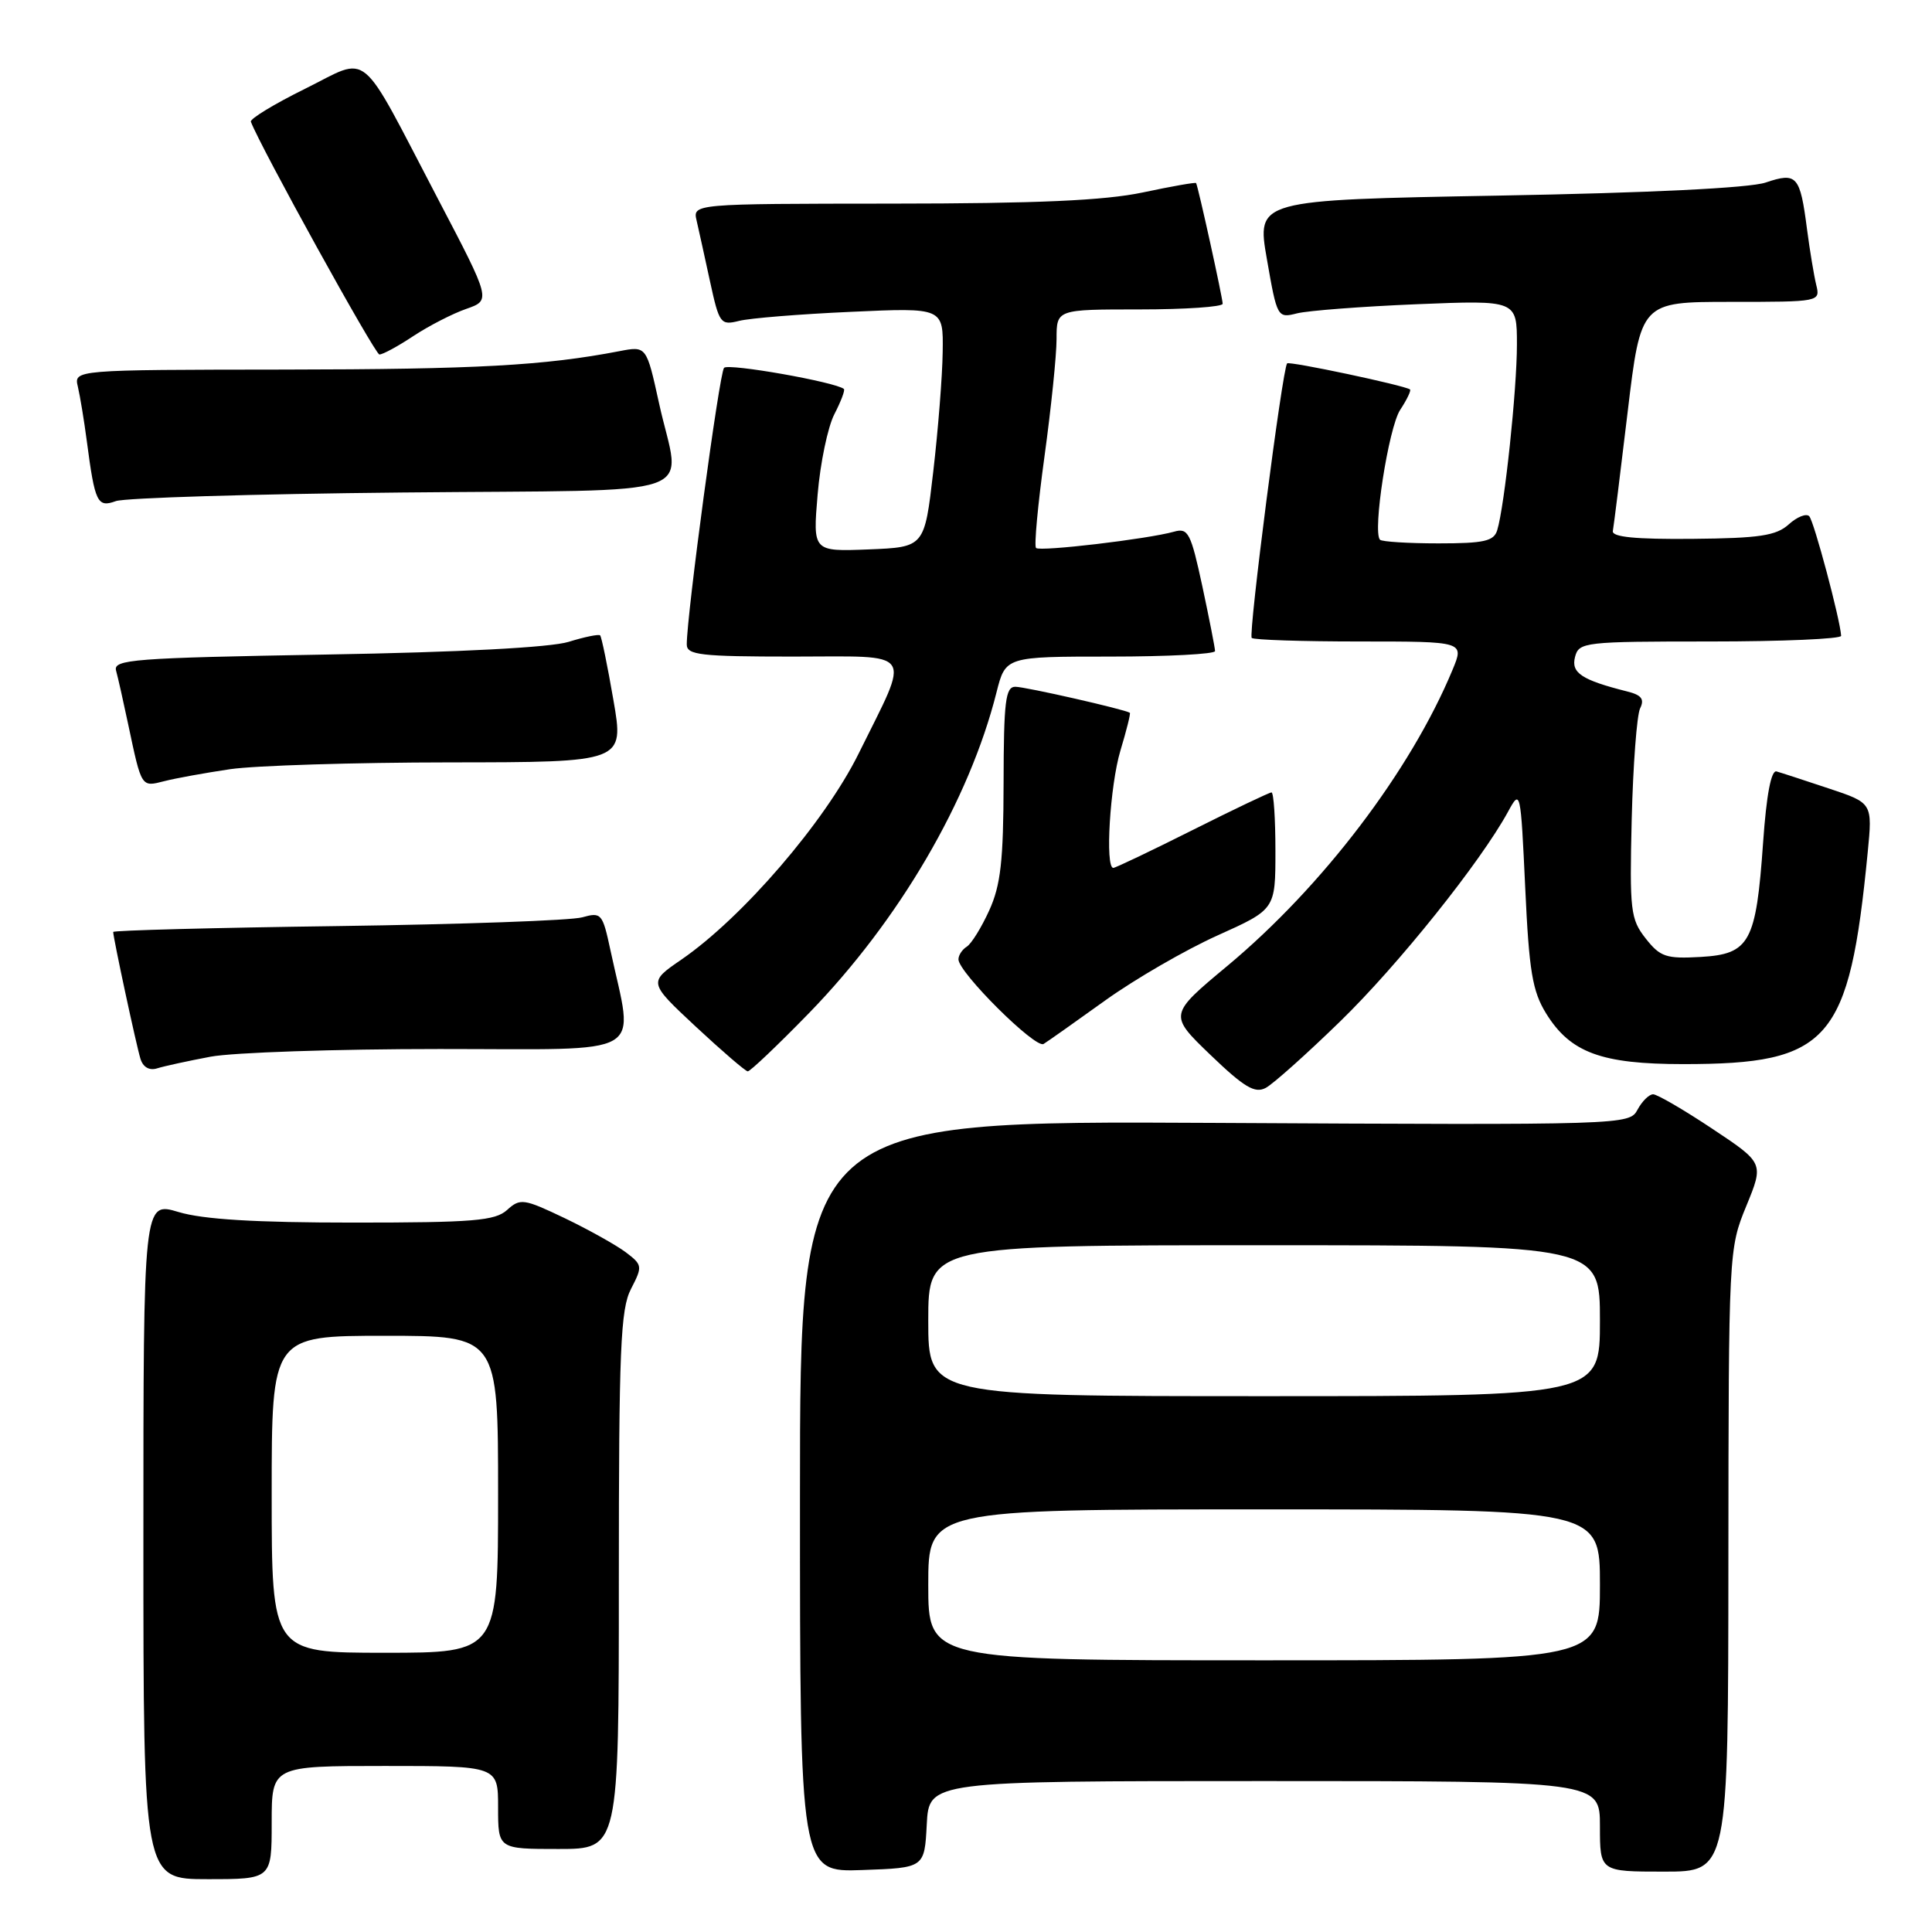 <?xml version="1.0" encoding="UTF-8" standalone="no"?>
<!DOCTYPE svg PUBLIC "-//W3C//DTD SVG 1.1//EN" "http://www.w3.org/Graphics/SVG/1.1/DTD/svg11.dtd" >
<svg xmlns="http://www.w3.org/2000/svg" xmlns:xlink="http://www.w3.org/1999/xlink" version="1.1" viewBox="0 0 256 256">
 <g >
 <path fill="currentColor"
d=" M 36.00 241.50 C 36.00 234.00 36.00 234.00 51.00 234.00 C 66.00 234.00 66.00 234.00 66.00 239.50 C 66.00 245.00 66.00 245.00 74.00 245.00 C 82.00 245.00 82.00 245.00 82.00 209.45 C 82.00 178.73 82.22 173.48 83.61 170.79 C 85.16 167.79 85.14 167.61 82.89 165.91 C 81.60 164.95 77.96 162.92 74.80 161.40 C 69.39 158.82 68.93 158.75 67.19 160.33 C 65.60 161.76 62.74 162.00 46.83 162.00 C 33.83 162.00 26.93 161.58 23.66 160.60 C 19.00 159.20 19.00 159.20 19.00 204.10 C 19.00 249.00 19.00 249.00 27.50 249.00 C 36.00 249.00 36.00 249.00 36.00 241.50 Z  M 122.80 241.75 C 123.10 236.00 123.10 236.00 167.55 236.00 C 212.00 236.00 212.00 236.00 212.00 242.00 C 212.00 248.00 212.00 248.00 220.50 248.00 C 229.00 248.00 229.00 248.00 229.02 206.75 C 229.05 165.81 229.07 165.46 231.39 159.81 C 233.73 154.11 233.73 154.11 226.88 149.56 C 223.11 147.05 219.58 145.00 219.05 145.00 C 218.51 145.00 217.58 145.92 216.98 147.04 C 215.90 149.06 215.37 149.08 160.94 148.79 C 106.00 148.50 106.00 148.50 106.00 198.29 C 106.00 248.08 106.00 248.08 114.25 247.79 C 122.50 247.50 122.50 247.50 122.80 241.75 Z  M 177.58 135.34 C 185.25 127.89 196.17 114.24 199.81 107.58 C 201.47 104.53 201.49 104.64 202.10 117.64 C 202.61 128.70 203.05 131.34 204.87 134.29 C 208.08 139.48 212.18 141.00 223.04 141.00 C 242.44 141.00 245.03 138.03 247.48 112.95 C 248.12 106.40 248.12 106.40 242.31 104.47 C 239.11 103.40 236.01 102.39 235.40 102.22 C 234.69 102.02 234.06 105.33 233.62 111.64 C 232.69 124.89 231.85 126.42 225.35 126.80 C 220.77 127.06 219.99 126.80 218.06 124.35 C 216.05 121.79 215.92 120.67 216.21 108.55 C 216.39 101.37 216.89 94.77 217.32 93.87 C 217.93 92.64 217.51 92.09 215.60 91.62 C 209.58 90.10 208.15 89.16 208.70 87.05 C 209.21 85.08 209.92 85.00 226.62 85.00 C 236.18 85.00 243.98 84.66 243.96 84.25 C 243.84 82.11 240.35 69.01 239.73 68.40 C 239.34 68.00 238.11 68.49 237.01 69.49 C 235.36 70.98 233.14 71.32 224.26 71.40 C 216.69 71.47 213.56 71.16 213.71 70.36 C 213.83 69.73 214.71 62.64 215.67 54.61 C 217.42 40.00 217.42 40.00 229.32 40.00 C 241.15 40.00 241.21 39.99 240.66 37.75 C 240.36 36.51 239.81 33.20 239.44 30.38 C 238.52 23.26 238.10 22.79 233.95 24.19 C 231.78 24.91 218.58 25.56 198.50 25.92 C 166.50 26.50 166.50 26.50 167.87 34.34 C 169.22 42.09 169.27 42.18 171.87 41.52 C 173.32 41.16 180.46 40.61 187.75 40.31 C 201.00 39.77 201.00 39.77 201.00 45.66 C 201.00 51.62 199.37 67.03 198.39 70.25 C 197.95 71.71 196.65 72.00 190.60 72.00 C 186.60 72.00 183.12 71.78 182.86 71.52 C 181.84 70.50 183.99 56.67 185.53 54.31 C 186.43 52.95 187.01 51.72 186.83 51.60 C 186.03 51.05 170.84 47.83 170.55 48.15 C 169.93 48.82 165.39 84.06 165.86 84.53 C 166.12 84.79 172.56 85.00 180.18 85.00 C 194.03 85.00 194.03 85.00 192.47 88.75 C 186.92 102.12 175.25 117.47 162.64 127.98 C 154.86 134.46 154.86 134.46 160.40 139.79 C 164.87 144.08 166.28 144.92 167.72 144.15 C 168.71 143.62 173.14 139.66 177.58 135.34 Z  M 27.89 140.02 C 30.85 139.46 44.52 139.00 58.26 139.00 C 86.28 139.00 83.98 140.33 80.88 125.88 C 79.84 121.03 79.68 120.84 77.15 121.55 C 75.69 121.97 61.11 122.48 44.75 122.71 C 28.39 122.93 15.00 123.28 15.00 123.49 C 15.00 124.26 18.07 138.56 18.61 140.29 C 18.95 141.41 19.79 141.89 20.83 141.56 C 21.75 141.27 24.92 140.58 27.89 140.02 Z  M 107.19 134.25 C 119.15 121.95 128.44 106.05 132.04 91.75 C 133.24 87.00 133.24 87.00 147.12 87.00 C 154.75 87.00 161.00 86.67 161.00 86.27 C 161.00 85.87 160.24 82.02 159.32 77.70 C 157.79 70.60 157.44 69.92 155.57 70.45 C 152.09 71.43 137.79 73.12 137.28 72.61 C 137.01 72.35 137.52 66.89 138.40 60.48 C 139.28 54.07 140.00 47.06 140.00 44.91 C 140.00 41.00 140.00 41.00 151.00 41.00 C 157.05 41.00 162.01 40.66 162.01 40.25 C 162.02 39.54 158.77 24.76 158.49 24.26 C 158.42 24.13 155.24 24.69 151.43 25.50 C 146.35 26.57 137.45 26.97 118.14 26.98 C 91.78 27.00 91.78 27.00 92.31 29.25 C 92.59 30.49 93.40 34.12 94.09 37.33 C 95.30 42.89 95.48 43.13 97.93 42.52 C 99.34 42.16 106.01 41.62 112.75 41.32 C 125.00 40.76 125.00 40.76 124.91 46.63 C 124.87 49.86 124.30 57.00 123.66 62.50 C 122.50 72.50 122.50 72.50 115.10 72.80 C 107.70 73.09 107.70 73.09 108.34 65.52 C 108.69 61.35 109.69 56.56 110.56 54.88 C 111.43 53.19 112.00 51.69 111.82 51.54 C 110.72 50.62 96.50 48.11 95.94 48.74 C 95.32 49.42 91.00 81.47 91.00 85.39 C 91.00 86.79 92.80 87.00 105.07 87.00 C 121.48 87.00 120.69 85.84 113.77 99.86 C 109.30 108.90 98.41 121.56 90.29 127.15 C 85.90 130.16 85.90 130.16 92.20 136.04 C 95.67 139.27 98.76 141.93 99.08 141.96 C 99.39 141.98 103.04 138.51 107.19 134.25 Z  M 146.48 132.54 C 150.43 129.71 157.11 125.85 161.33 123.95 C 169.00 120.50 169.00 120.50 169.00 112.75 C 169.00 108.49 168.77 105.00 168.48 105.00 C 168.20 105.00 163.48 107.25 158.00 110.00 C 152.52 112.75 147.80 115.00 147.52 115.00 C 146.41 115.00 147.08 104.07 148.46 99.46 C 149.27 96.78 149.83 94.53 149.71 94.45 C 149.07 94.00 135.85 91.00 134.54 91.00 C 133.23 91.00 133.00 92.93 132.98 103.75 C 132.96 114.05 132.60 117.29 131.08 120.63 C 130.05 122.90 128.71 125.06 128.10 125.44 C 127.50 125.81 127.00 126.57 127.00 127.12 C 127.00 128.85 137.20 138.99 138.28 138.33 C 138.85 137.98 142.54 135.37 146.48 132.54 Z  M 30.50 101.92 C 33.80 101.44 46.90 101.03 59.60 101.02 C 82.71 101.00 82.71 101.00 81.28 92.76 C 80.50 88.23 79.71 84.38 79.52 84.19 C 79.34 84.01 77.46 84.39 75.34 85.05 C 72.94 85.79 60.92 86.43 43.22 86.73 C 17.65 87.18 14.98 87.38 15.38 88.86 C 15.63 89.76 16.35 92.97 16.99 96.00 C 18.77 104.41 18.70 104.29 21.76 103.51 C 23.27 103.12 27.20 102.41 30.50 101.92 Z  M 53.25 65.26 C 94.33 64.85 90.15 66.30 87.33 53.45 C 85.66 45.84 85.66 45.84 82.08 46.53 C 72.15 48.44 63.16 48.94 37.64 48.97 C 9.78 49.00 9.78 49.00 10.32 51.25 C 10.61 52.49 11.15 55.75 11.51 58.50 C 12.58 66.62 12.90 67.29 15.35 66.40 C 16.53 65.97 33.59 65.45 53.25 65.26 Z  M 54.77 44.53 C 56.82 43.18 59.98 41.55 61.78 40.93 C 65.06 39.78 65.06 39.78 58.05 26.39 C 47.34 5.92 49.17 7.44 40.41 11.77 C 36.32 13.79 33.10 15.75 33.24 16.13 C 34.52 19.50 49.68 46.94 50.27 46.97 C 50.70 46.99 52.72 45.89 54.77 44.53 Z  M 36.00 198.00 C 36.00 177.00 36.00 177.00 51.00 177.00 C 66.00 177.00 66.00 177.00 66.00 198.00 C 66.00 219.00 66.00 219.00 51.00 219.00 C 36.00 219.00 36.00 219.00 36.00 198.00 Z  M 123.00 210.00 C 123.00 200.00 123.00 200.00 167.50 200.00 C 212.00 200.00 212.00 200.00 212.00 210.00 C 212.00 220.00 212.00 220.00 167.50 220.00 C 123.00 220.00 123.00 220.00 123.00 210.00 Z  M 123.00 175.00 C 123.00 165.00 123.00 165.00 167.50 165.00 C 212.00 165.00 212.00 165.00 212.00 175.00 C 212.00 185.00 212.00 185.00 167.50 185.00 C 123.00 185.00 123.00 185.00 123.00 175.00 Z "/>
</g>
</svg>